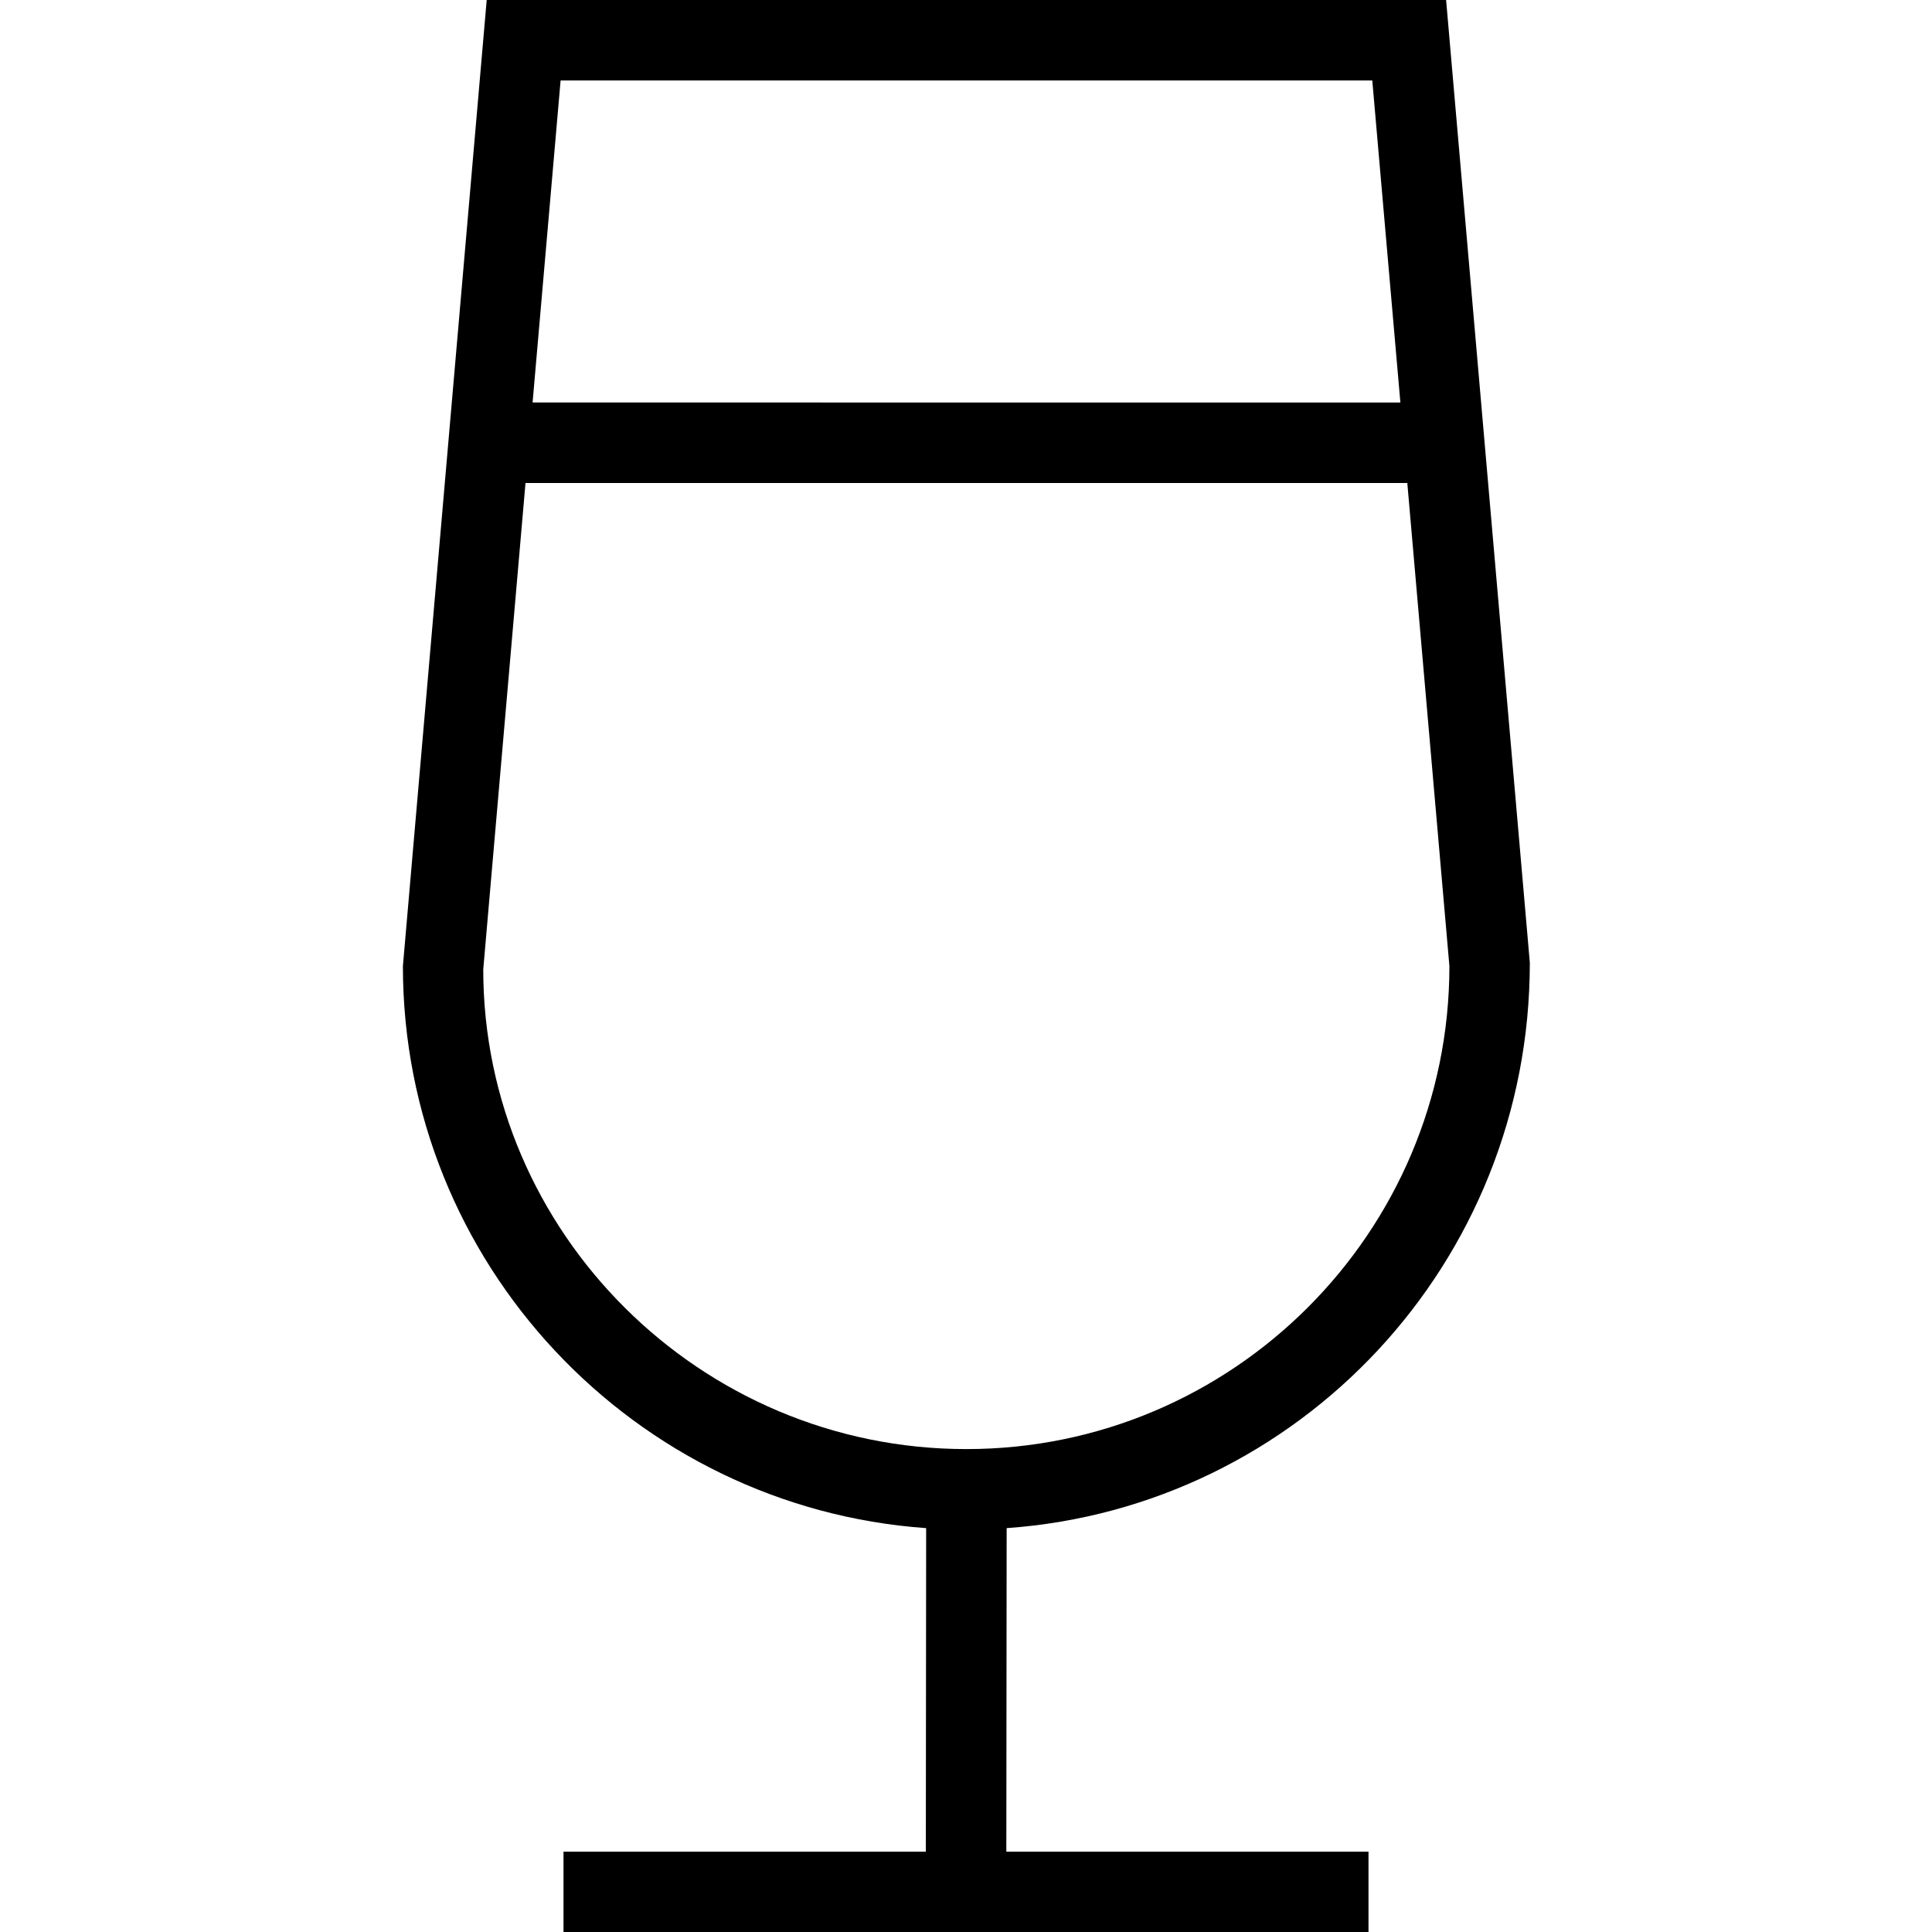 <?xml version="1.0" encoding="UTF-8"?>
<svg xmlns="http://www.w3.org/2000/svg" id="Layer_1" data-name="Layer 1" viewBox="0 0 24 24" width="512" height="512"><path d="m12.505,18.983c3.628-.257,6.5-3.292,6.499-7.025l-1.04-11.958H6.046l-1.041,12.001c0,3.692,2.872,6.724,6.5,6.982l-.004,4.019h-4.501v1h10v-1h-4.499l.004-4.018ZM17.047,1l.349,4H6.616l.348-4h10.083ZM6.003,12.044l.525-6.044h10.954l.523,6.001c0,3.309-2.691,6-6,6s-6-2.691-6.002-5.957Z"/></svg>
